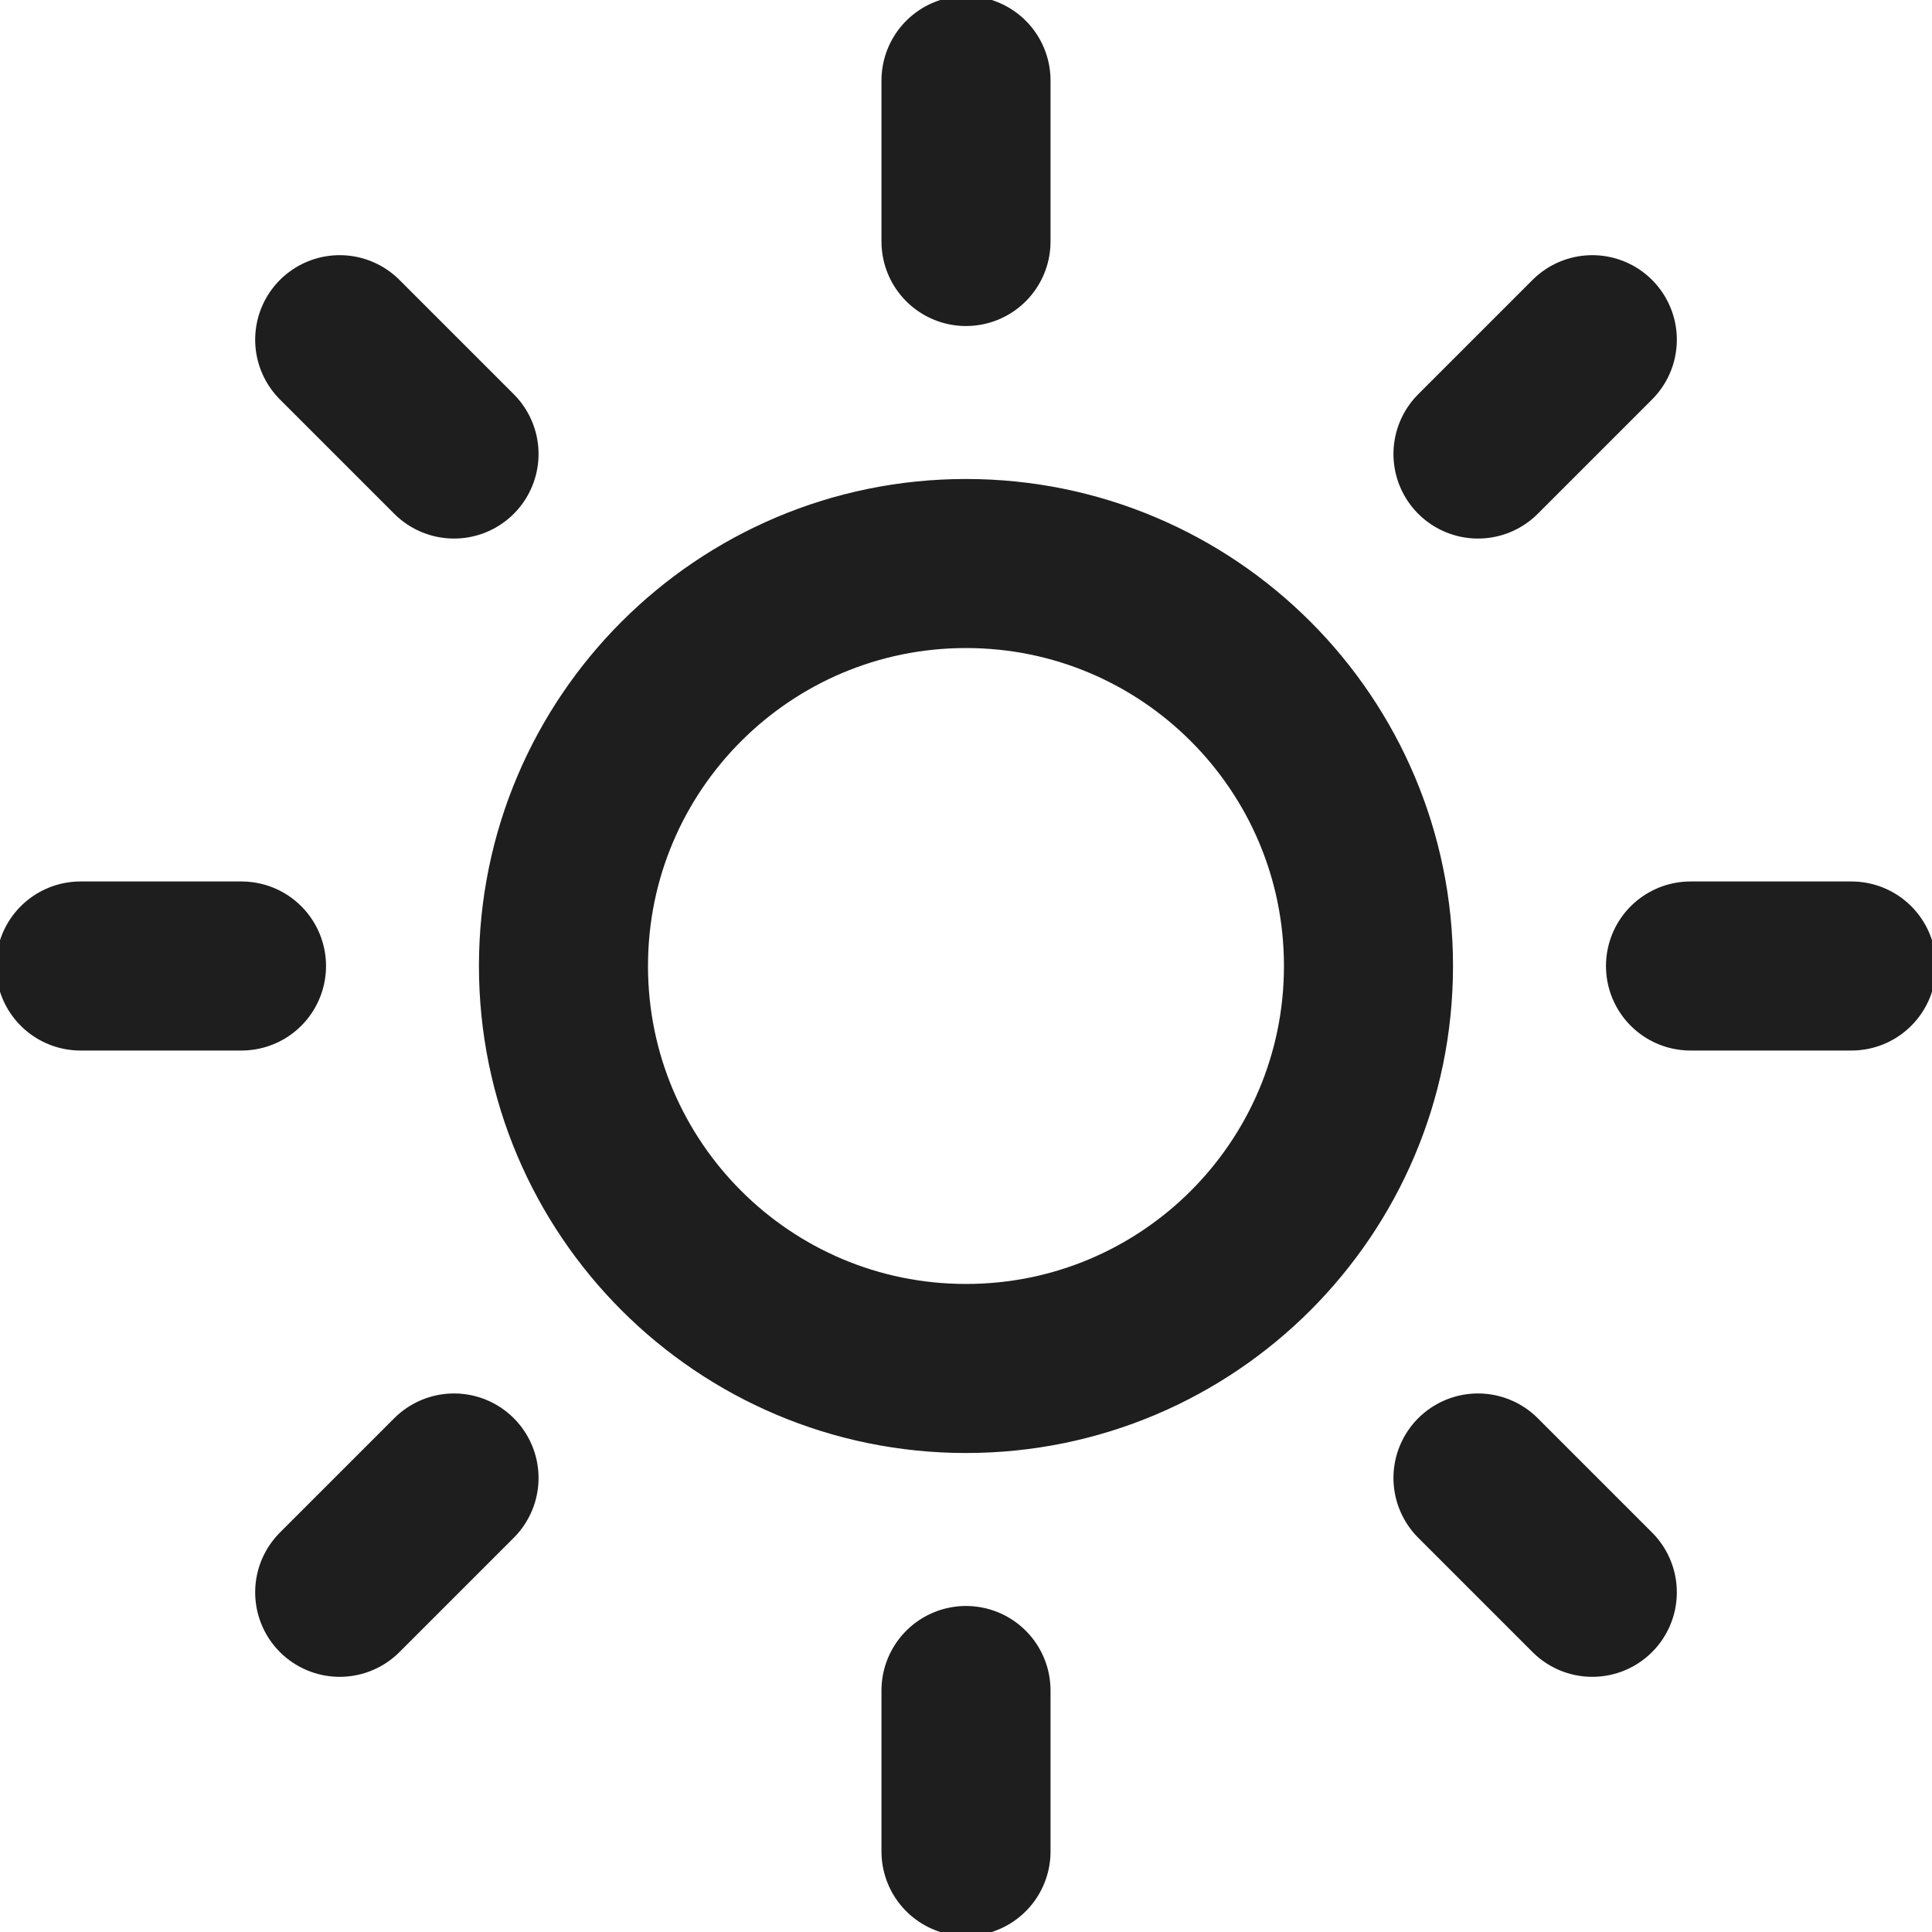 <svg width="40" height="40" viewBox="0 0 40 40" fill="none" xmlns="http://www.w3.org/2000/svg">
<g clip-path="url(#clip0_503_537)">
<path d="M20 1.667V5M20 35V38.333M7.033 7.033L9.4 9.4M30.6 30.6L32.967 32.967M1.667 20H5M35 20H38.333M7.033 32.967L9.4 30.6M30.6 9.4L32.967 7.033M28.333 20C28.333 24.602 24.602 28.333 20 28.333C15.398 28.333 11.666 24.602 11.666 20C11.666 15.398 15.398 11.667 20 11.667C24.602 11.667 28.333 15.398 28.333 20Z" stroke="#1E1E1E" stroke-width="3.5" stroke-linecap="round" stroke-linejoin="round"/>
</g>
<defs>
<clipPath id="clip0_503_537">
<rect width="40" height="40" fill="white"/>
</clipPath>
</defs>
</svg>
